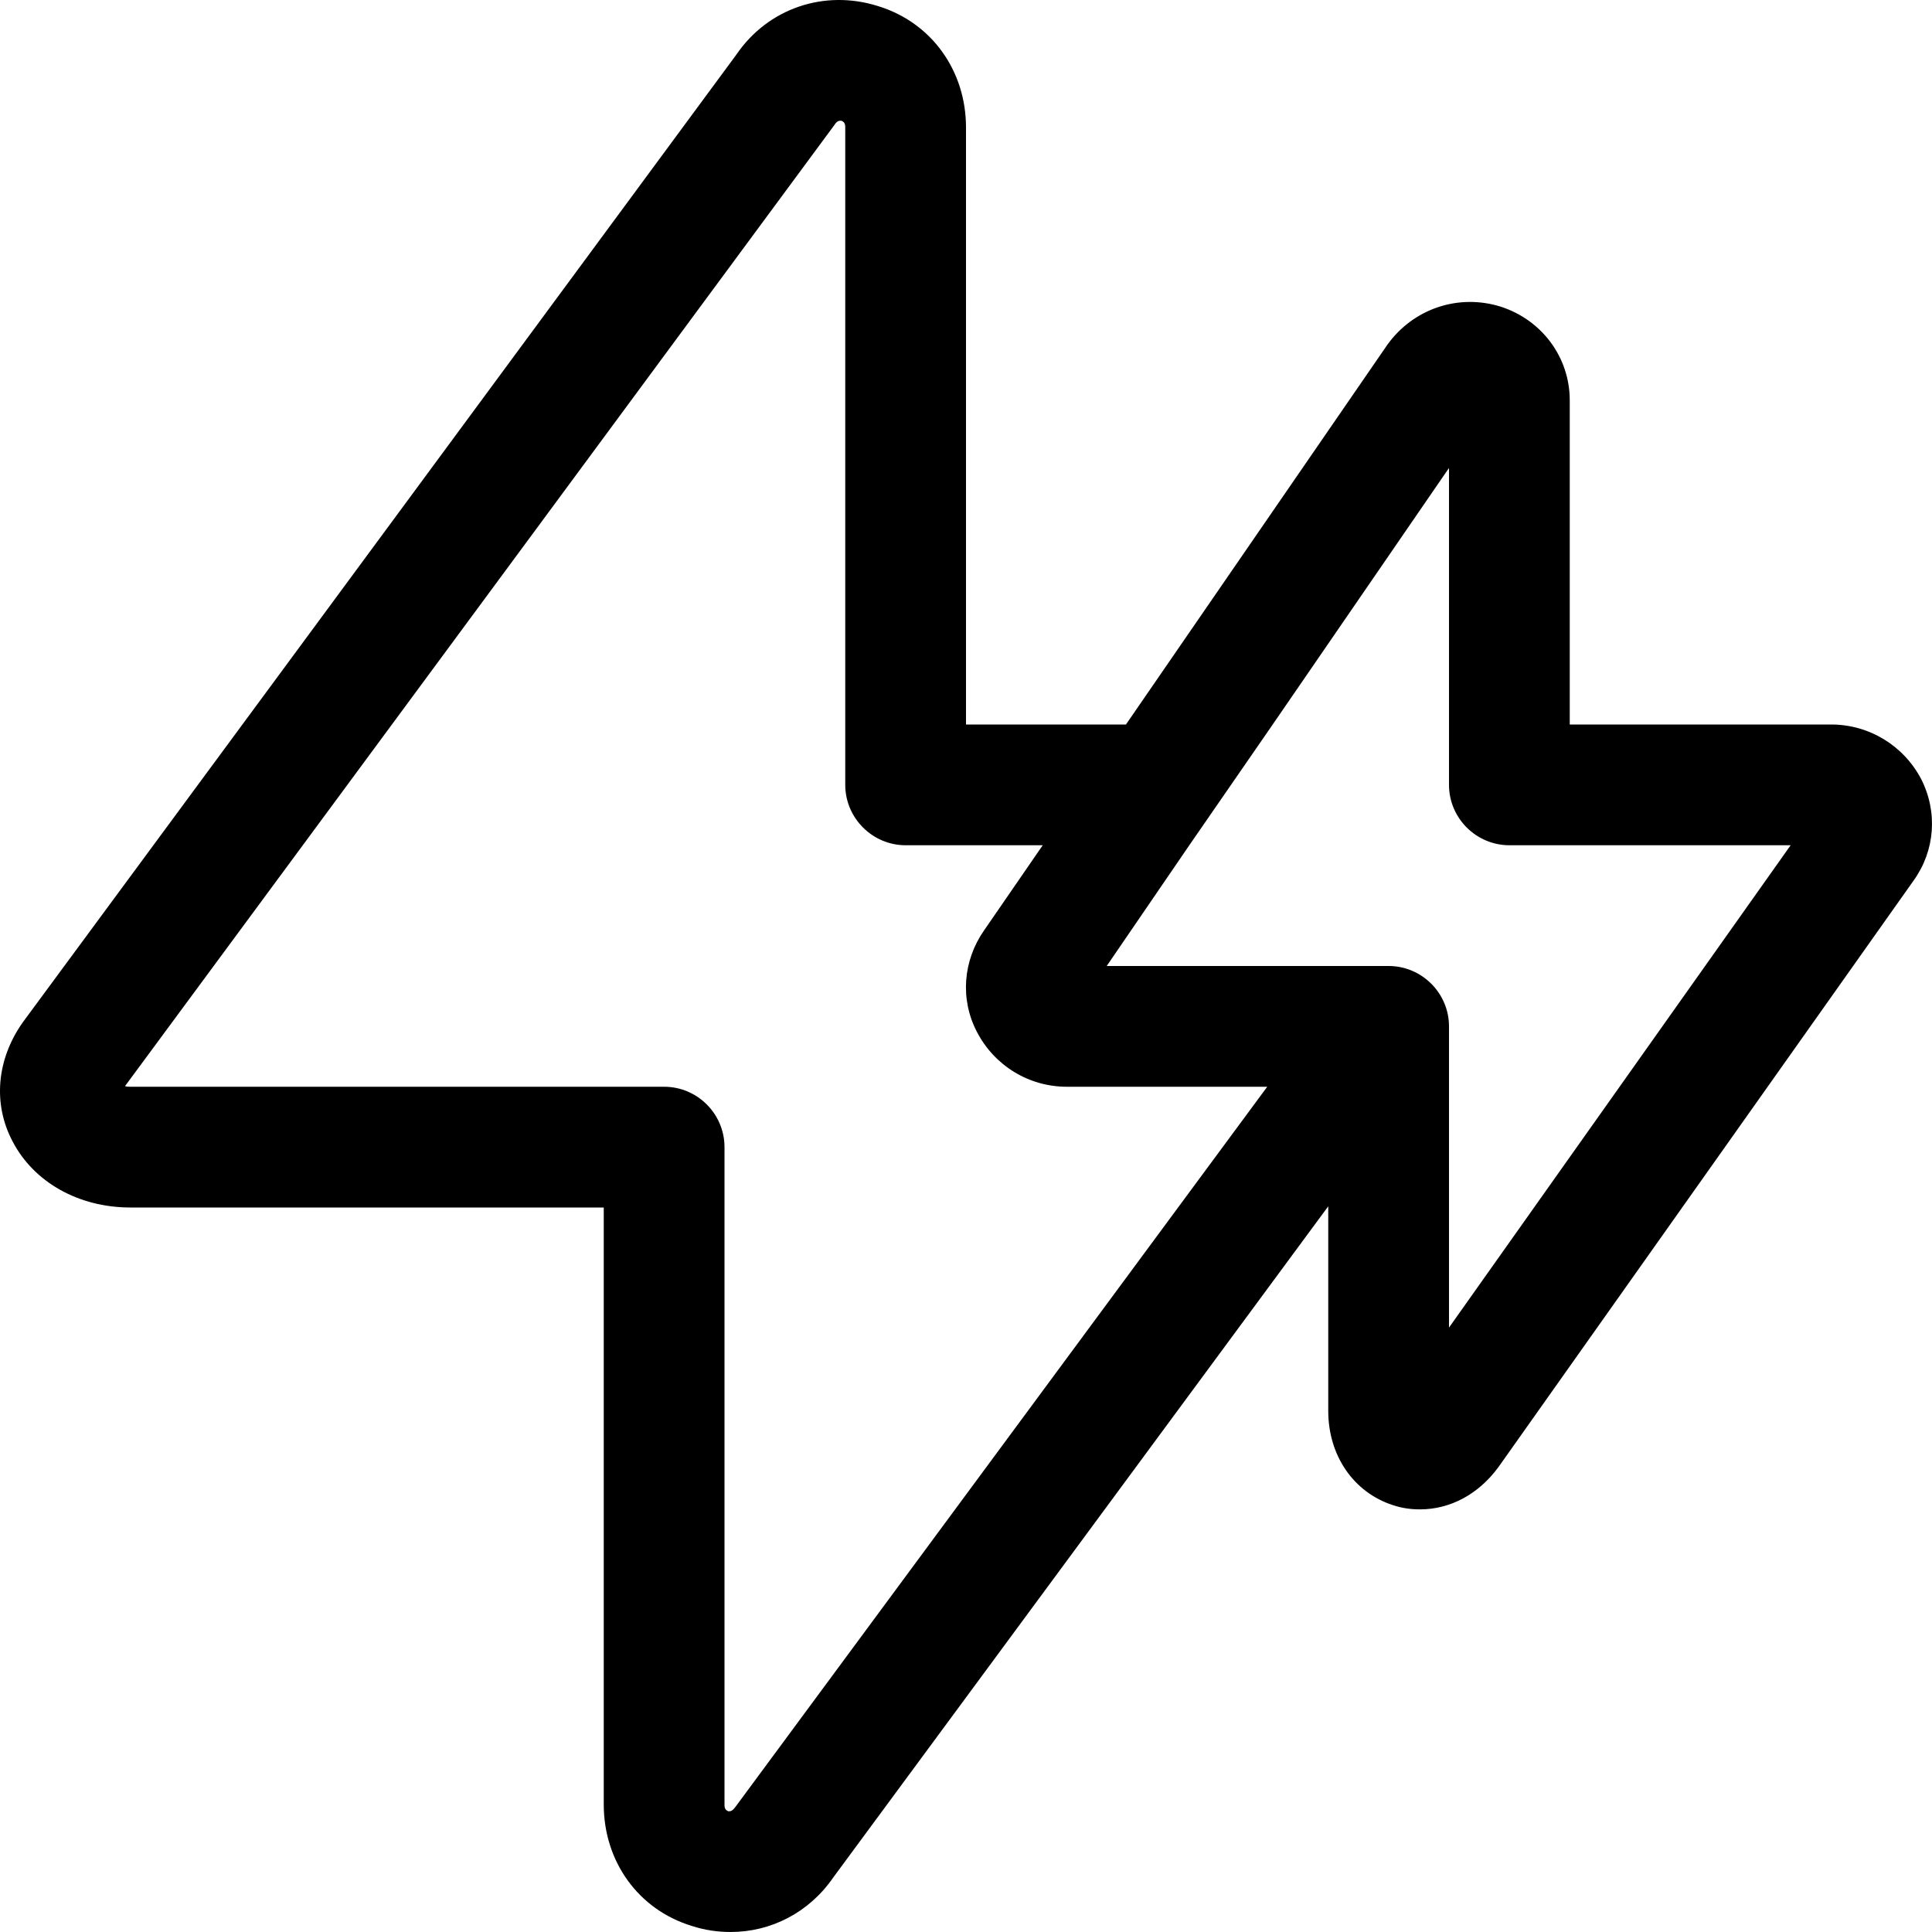 <svg width="24" height="24" viewBox="0 0 24 24" fill="none" xmlns="http://www.w3.org/2000/svg">
<path fill-rule="evenodd" clip-rule="evenodd" d="M18 16.492V12.75C18 12.337 17.662 12 17.25 12H13.748L14.774 10.5L15.81 9L18 5.813V9.75C18 10.162 18.337 10.5 18.75 10.5H22.244L18 16.492ZM9.135 22.447C9.09 22.507 9.068 22.5 9.045 22.5C9.015 22.485 9 22.47 9 22.416V14.25C9 13.837 8.663 13.5 8.25 13.5H1.62C1.59 13.5 1.576 13.5 1.553 13.492L10.365 1.553C10.402 1.493 10.432 1.5 10.454 1.5C10.484 1.515 10.5 1.53 10.5 1.583V9.75C10.5 10.162 10.838 10.5 11.25 10.5H12.953L12.225 11.557C11.963 11.932 11.924 12.412 12.135 12.817C12.352 13.237 12.78 13.5 13.252 13.5H15.742L9.135 22.447ZM23.864 9.675C23.646 9.262 23.219 9 22.747 9H19.5V4.973C19.5 4.44 19.155 3.975 18.644 3.81C18.119 3.645 17.557 3.833 17.234 4.283L13.987 9H12V1.583C12 0.878 11.572 0.278 10.905 0.075C10.238 -0.135 9.54 0.105 9.15 0.675L0.285 12.697C-0.045 13.162 -0.09 13.717 0.158 14.182C0.421 14.685 0.975 15 1.62 15H7.5V22.416C7.5 23.122 7.928 23.722 8.595 23.925C8.753 23.977 8.918 24 9.075 24C9.577 24 10.05 23.759 10.35 23.324L16.5 14.985V17.527C16.5 18.082 16.815 18.539 17.302 18.697C17.415 18.735 17.527 18.75 17.64 18.75C18.015 18.75 18.367 18.562 18.614 18.225L23.774 10.935C24.037 10.567 24.075 10.087 23.864 9.675Z" fill="black"/>
</svg>
